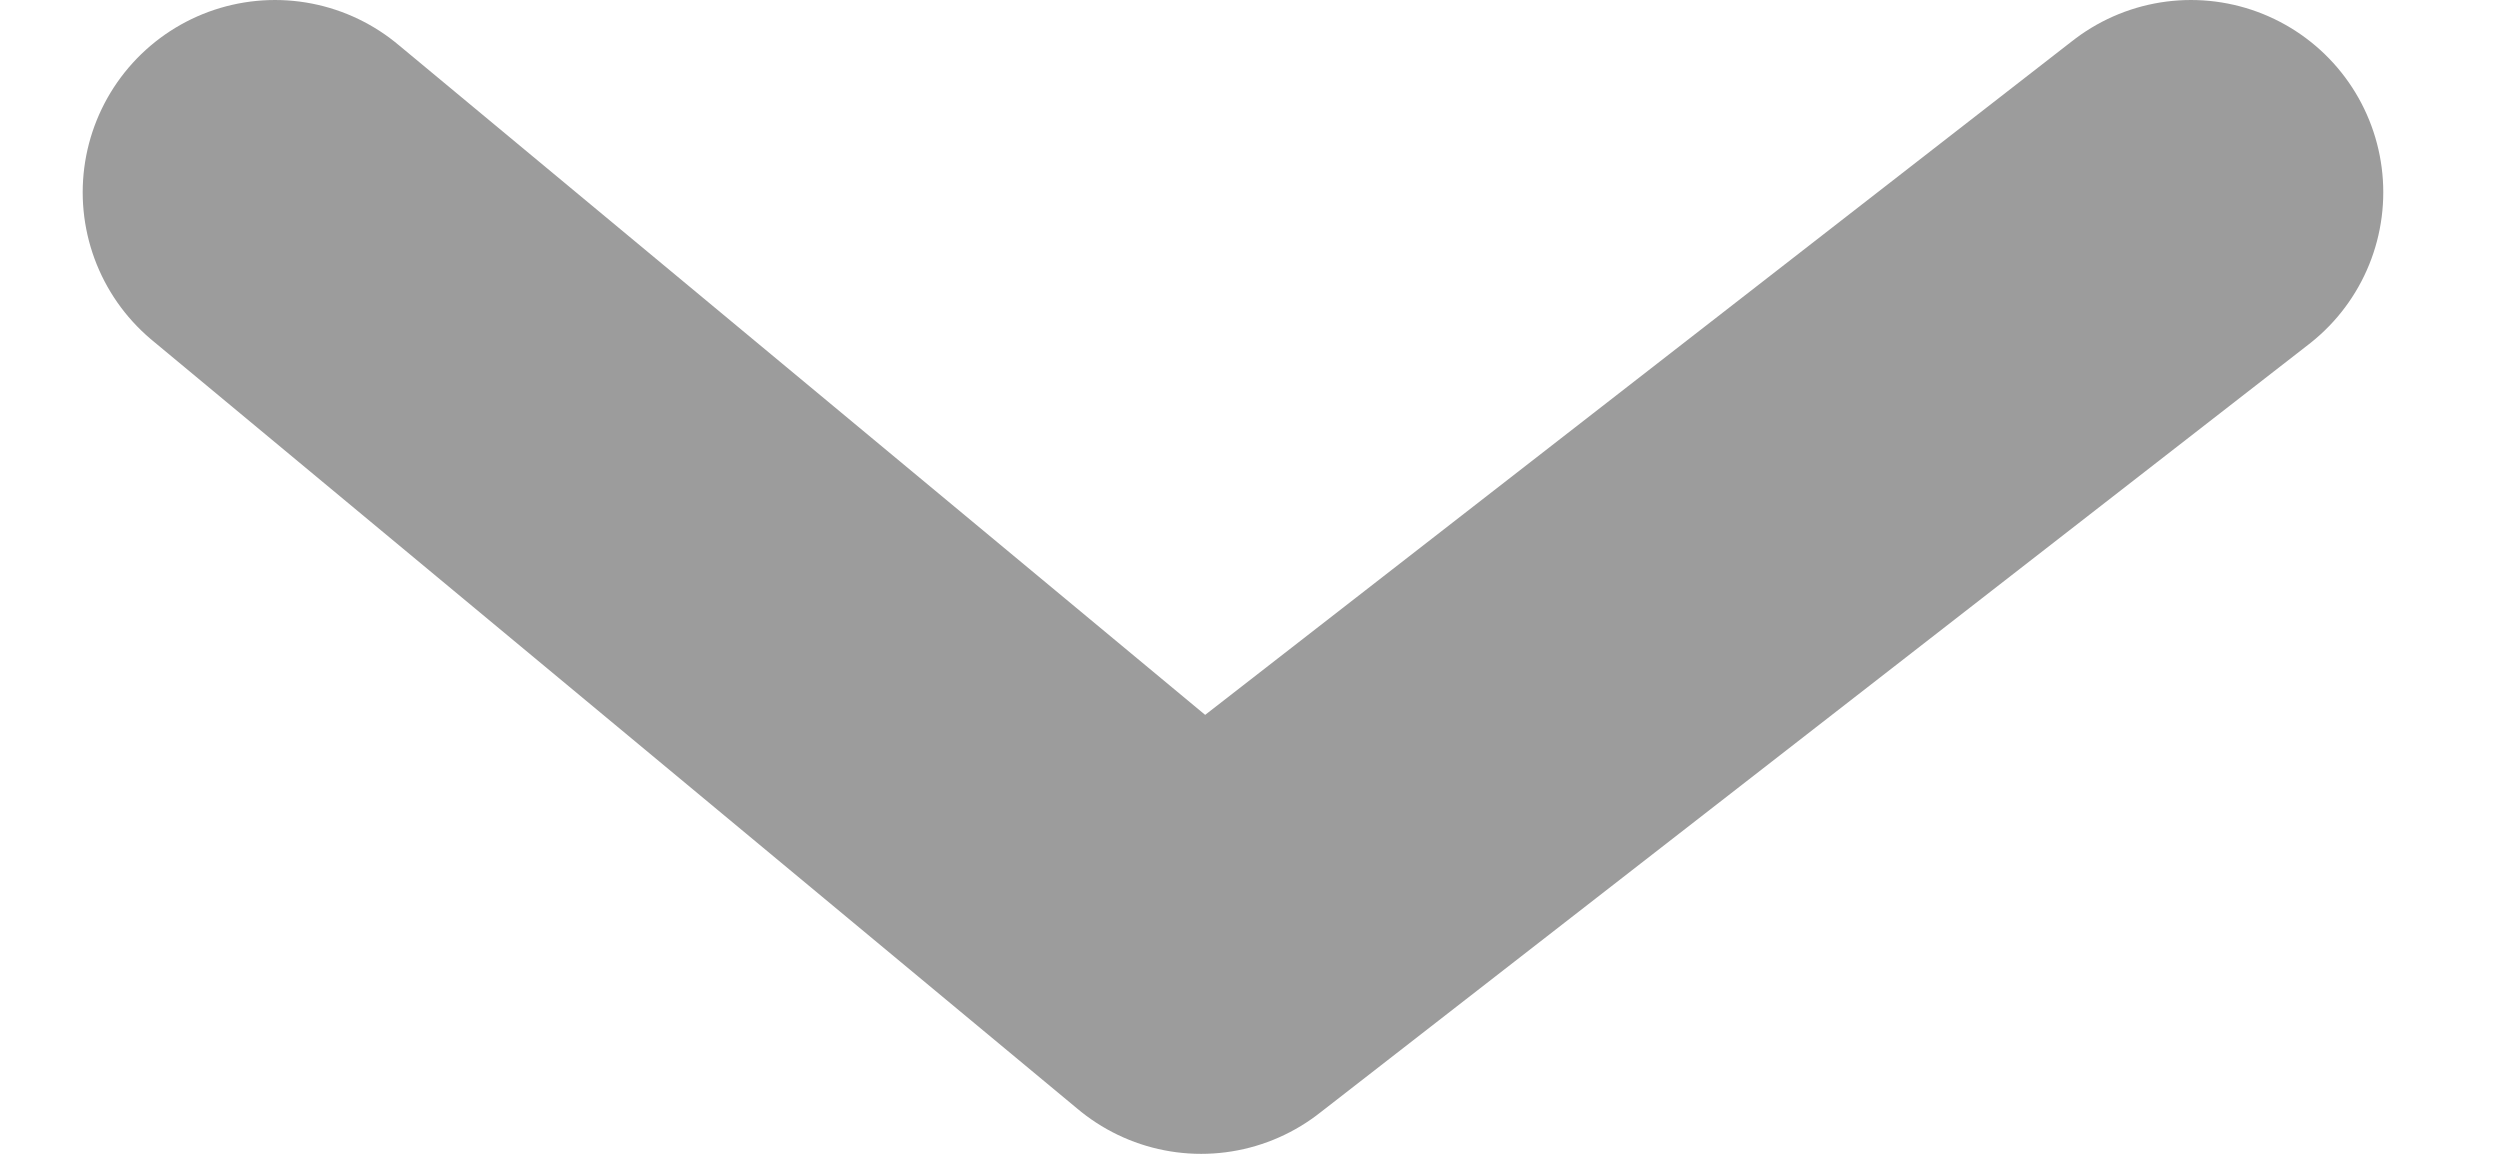 <svg width="13" height="6" viewBox="0 0 13 6" fill="none" xmlns="http://www.w3.org/2000/svg">
<path d="M1.43 1L3.838 3L6.246 5L11.393 1" stroke="#9C9C9C" stroke-width="2" stroke-linecap="round" stroke-linejoin="round"/>
</svg>

